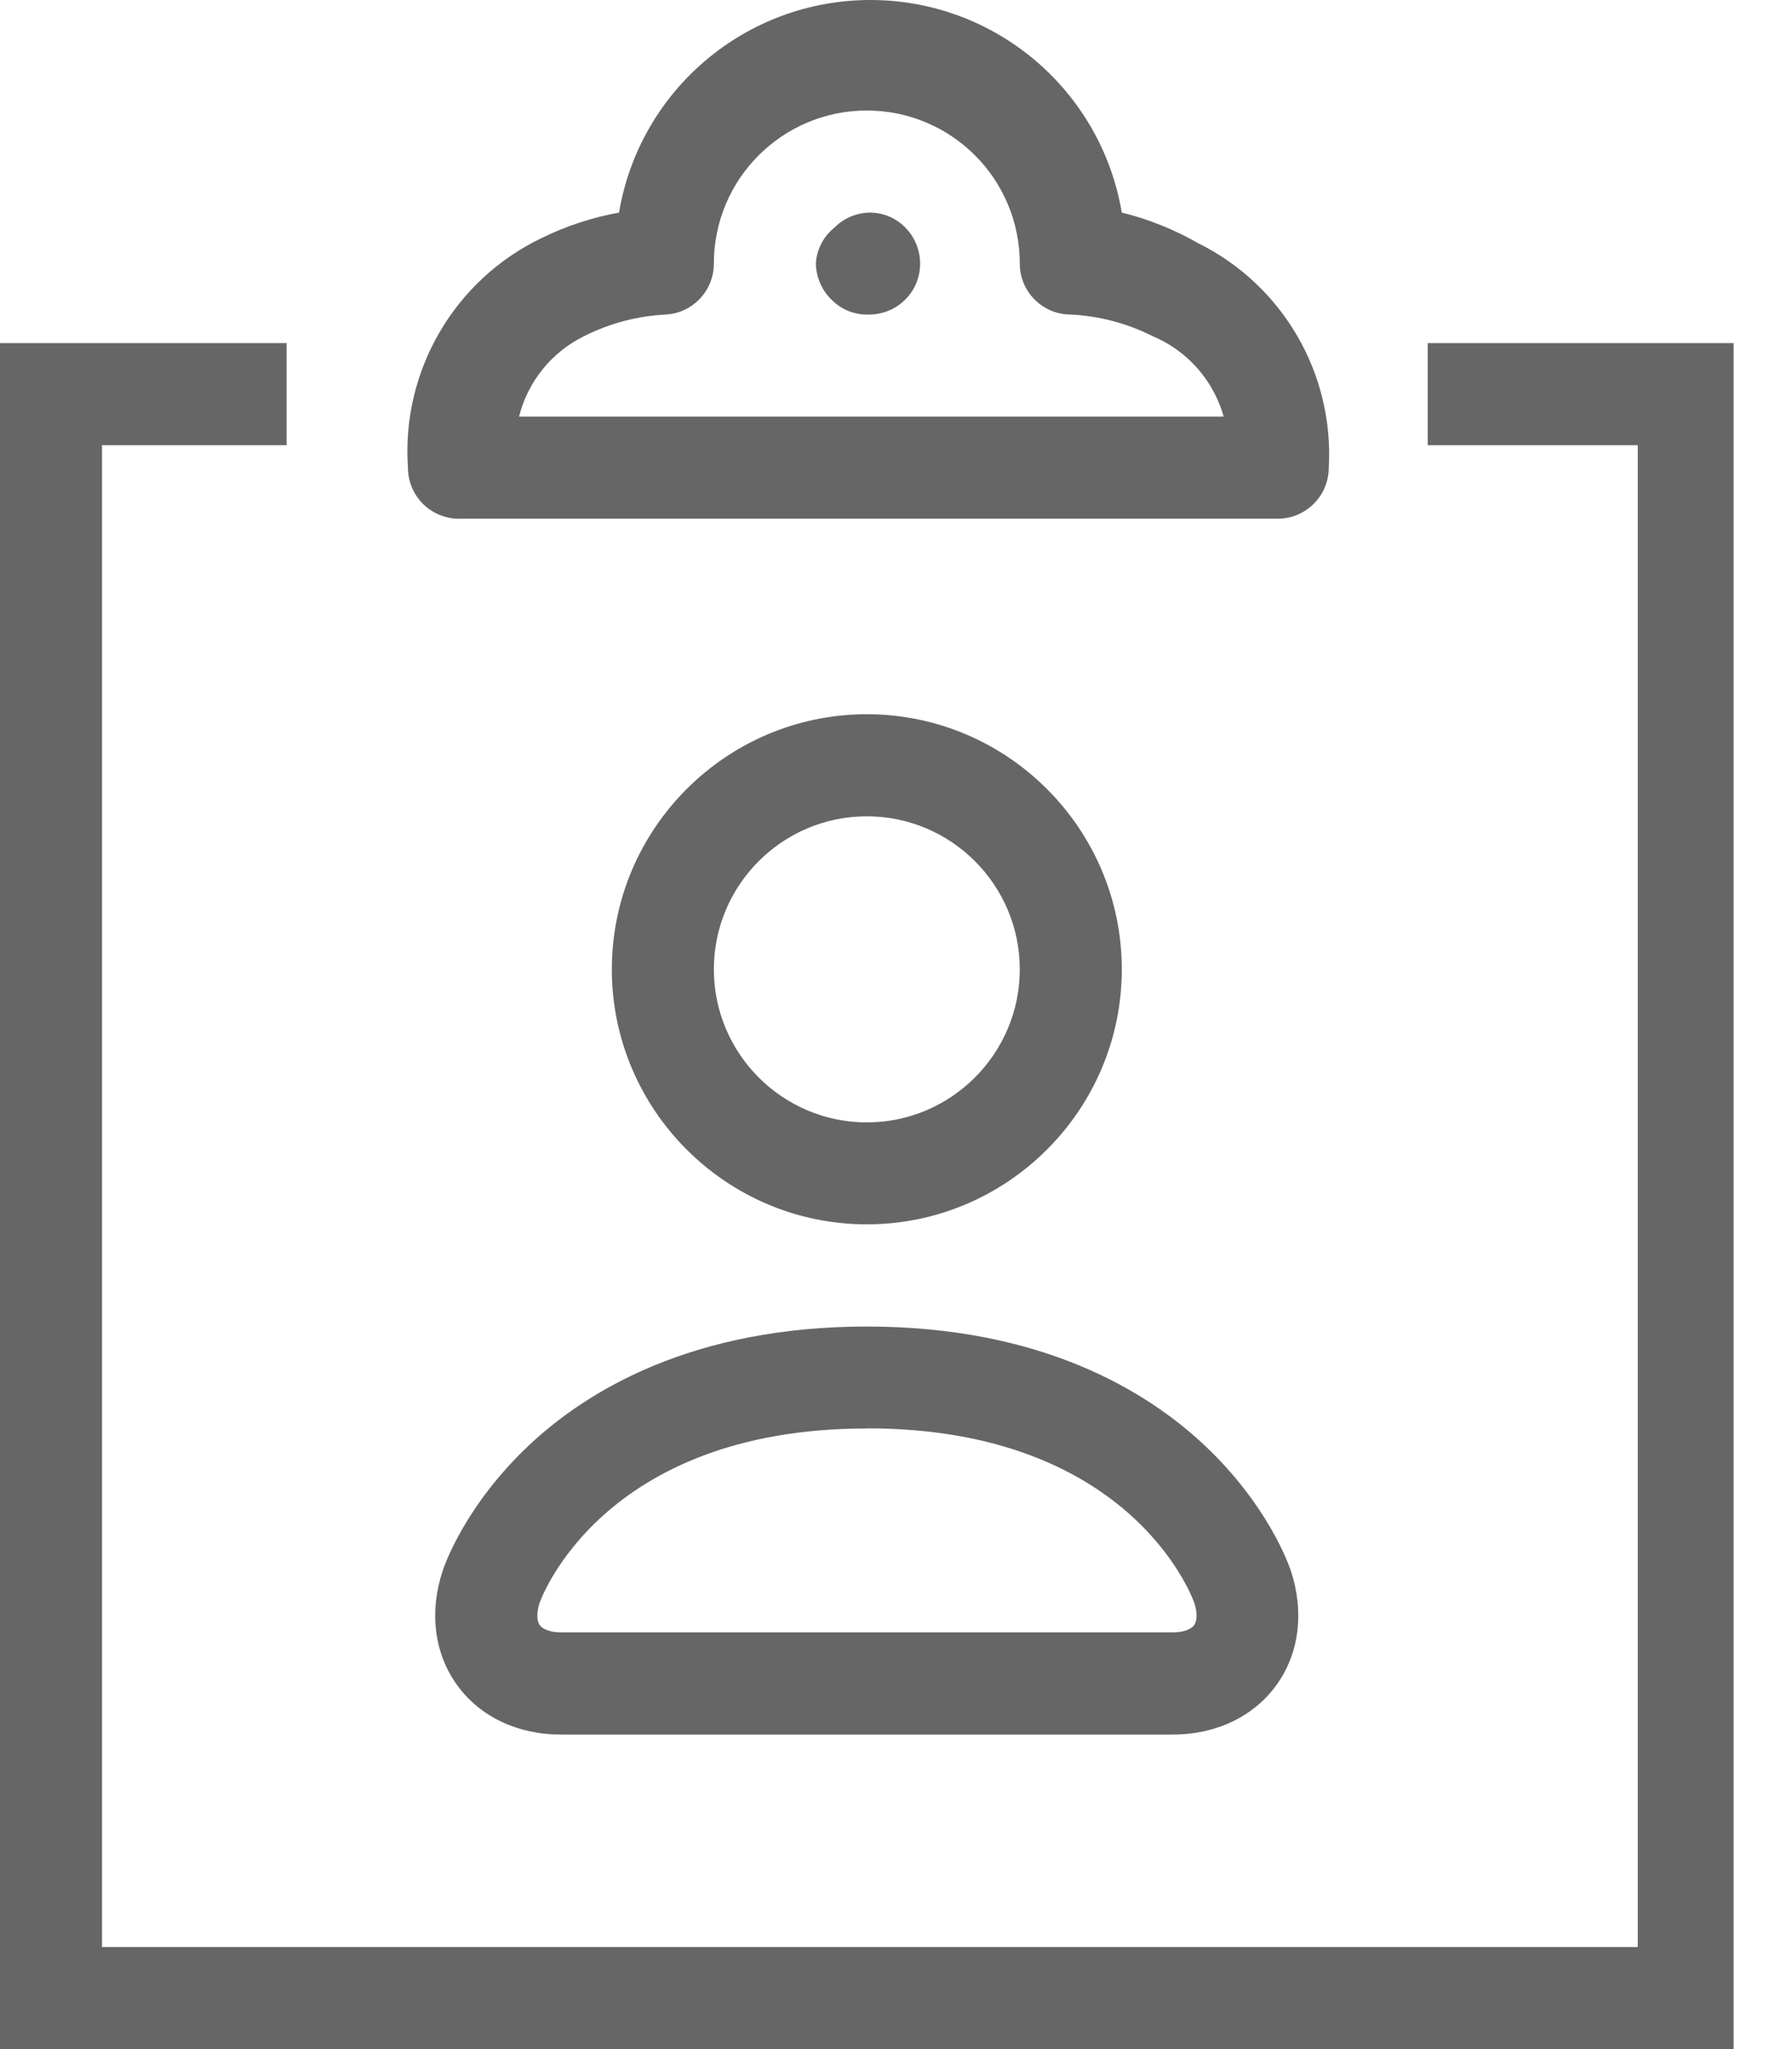 <svg width="14" height="16" viewBox="0 0 14 16" fill="none"
    xmlns="http://www.w3.org/2000/svg">
    <path fill-rule="evenodd" clip-rule="evenodd" d="M3.609 4.05H9.983C10.203 4.05 10.381 3.871 10.381 3.651C10.423 2.916 10.021 2.226 9.361 1.899C9.174 1.792 8.973 1.711 8.764 1.66C8.602 0.701 7.772 0 6.8 0C5.828 0 4.998 0.701 4.836 1.66C4.626 1.698 4.422 1.765 4.231 1.859C3.549 2.186 3.135 2.897 3.187 3.651C3.187 3.761 3.232 3.866 3.312 3.942C3.392 4.017 3.499 4.056 3.609 4.05ZM4.565 2.624C4.763 2.524 4.981 2.467 5.202 2.456C5.413 2.444 5.577 2.269 5.577 2.058C5.577 1.398 6.112 0.863 6.772 0.863C7.432 0.863 7.967 1.398 7.967 2.058C7.967 2.278 8.145 2.456 8.365 2.456C8.587 2.467 8.804 2.524 9.003 2.624C9.275 2.737 9.48 2.969 9.56 3.253H4.055C4.124 2.978 4.311 2.748 4.565 2.624ZM6.796 1.66C6.691 1.661 6.591 1.704 6.517 1.779C6.432 1.848 6.38 1.949 6.374 2.058C6.376 2.163 6.419 2.263 6.493 2.337C6.572 2.419 6.682 2.462 6.796 2.456C6.955 2.454 7.098 2.357 7.159 2.21C7.219 2.062 7.186 1.893 7.075 1.779C7.002 1.703 6.901 1.66 6.796 1.66ZM13.544 16H0V2.679H2.239V3.476H0.797V15.203H12.795V3.476H11.154V2.679H13.544V16ZM5.577 7.569C5.577 6.91 6.113 6.374 6.772 6.374C7.431 6.374 7.967 6.91 7.967 7.569C7.967 8.227 7.431 8.764 6.772 8.764C6.113 8.764 5.577 8.227 5.577 7.569ZM8.764 7.569C8.764 6.471 7.87 5.577 6.772 5.577C5.674 5.577 4.78 6.471 4.78 7.569C4.78 8.666 5.674 9.56 6.772 9.56C7.87 9.56 8.764 8.666 8.764 7.569ZM4.216 12.515C4.22 12.502 4.694 11.154 6.772 11.154L6.774 11.153C8.813 11.153 9.306 12.446 9.331 12.517C9.355 12.59 9.354 12.655 9.329 12.69C9.303 12.725 9.241 12.746 9.163 12.746H4.383C4.305 12.746 4.243 12.725 4.217 12.69C4.192 12.655 4.191 12.589 4.216 12.515ZM3.459 12.263C3.352 12.585 3.392 12.91 3.57 13.156C3.747 13.403 4.043 13.544 4.381 13.544H9.162C9.5 13.544 9.796 13.403 9.973 13.156C10.151 12.91 10.191 12.585 10.084 12.263C10.067 12.212 9.902 11.747 9.408 11.283C8.958 10.861 8.136 10.358 6.772 10.358C5.407 10.358 4.585 10.861 4.135 11.283C3.641 11.747 3.476 12.212 3.459 12.263Z" fill="#666666"/>
</svg>
